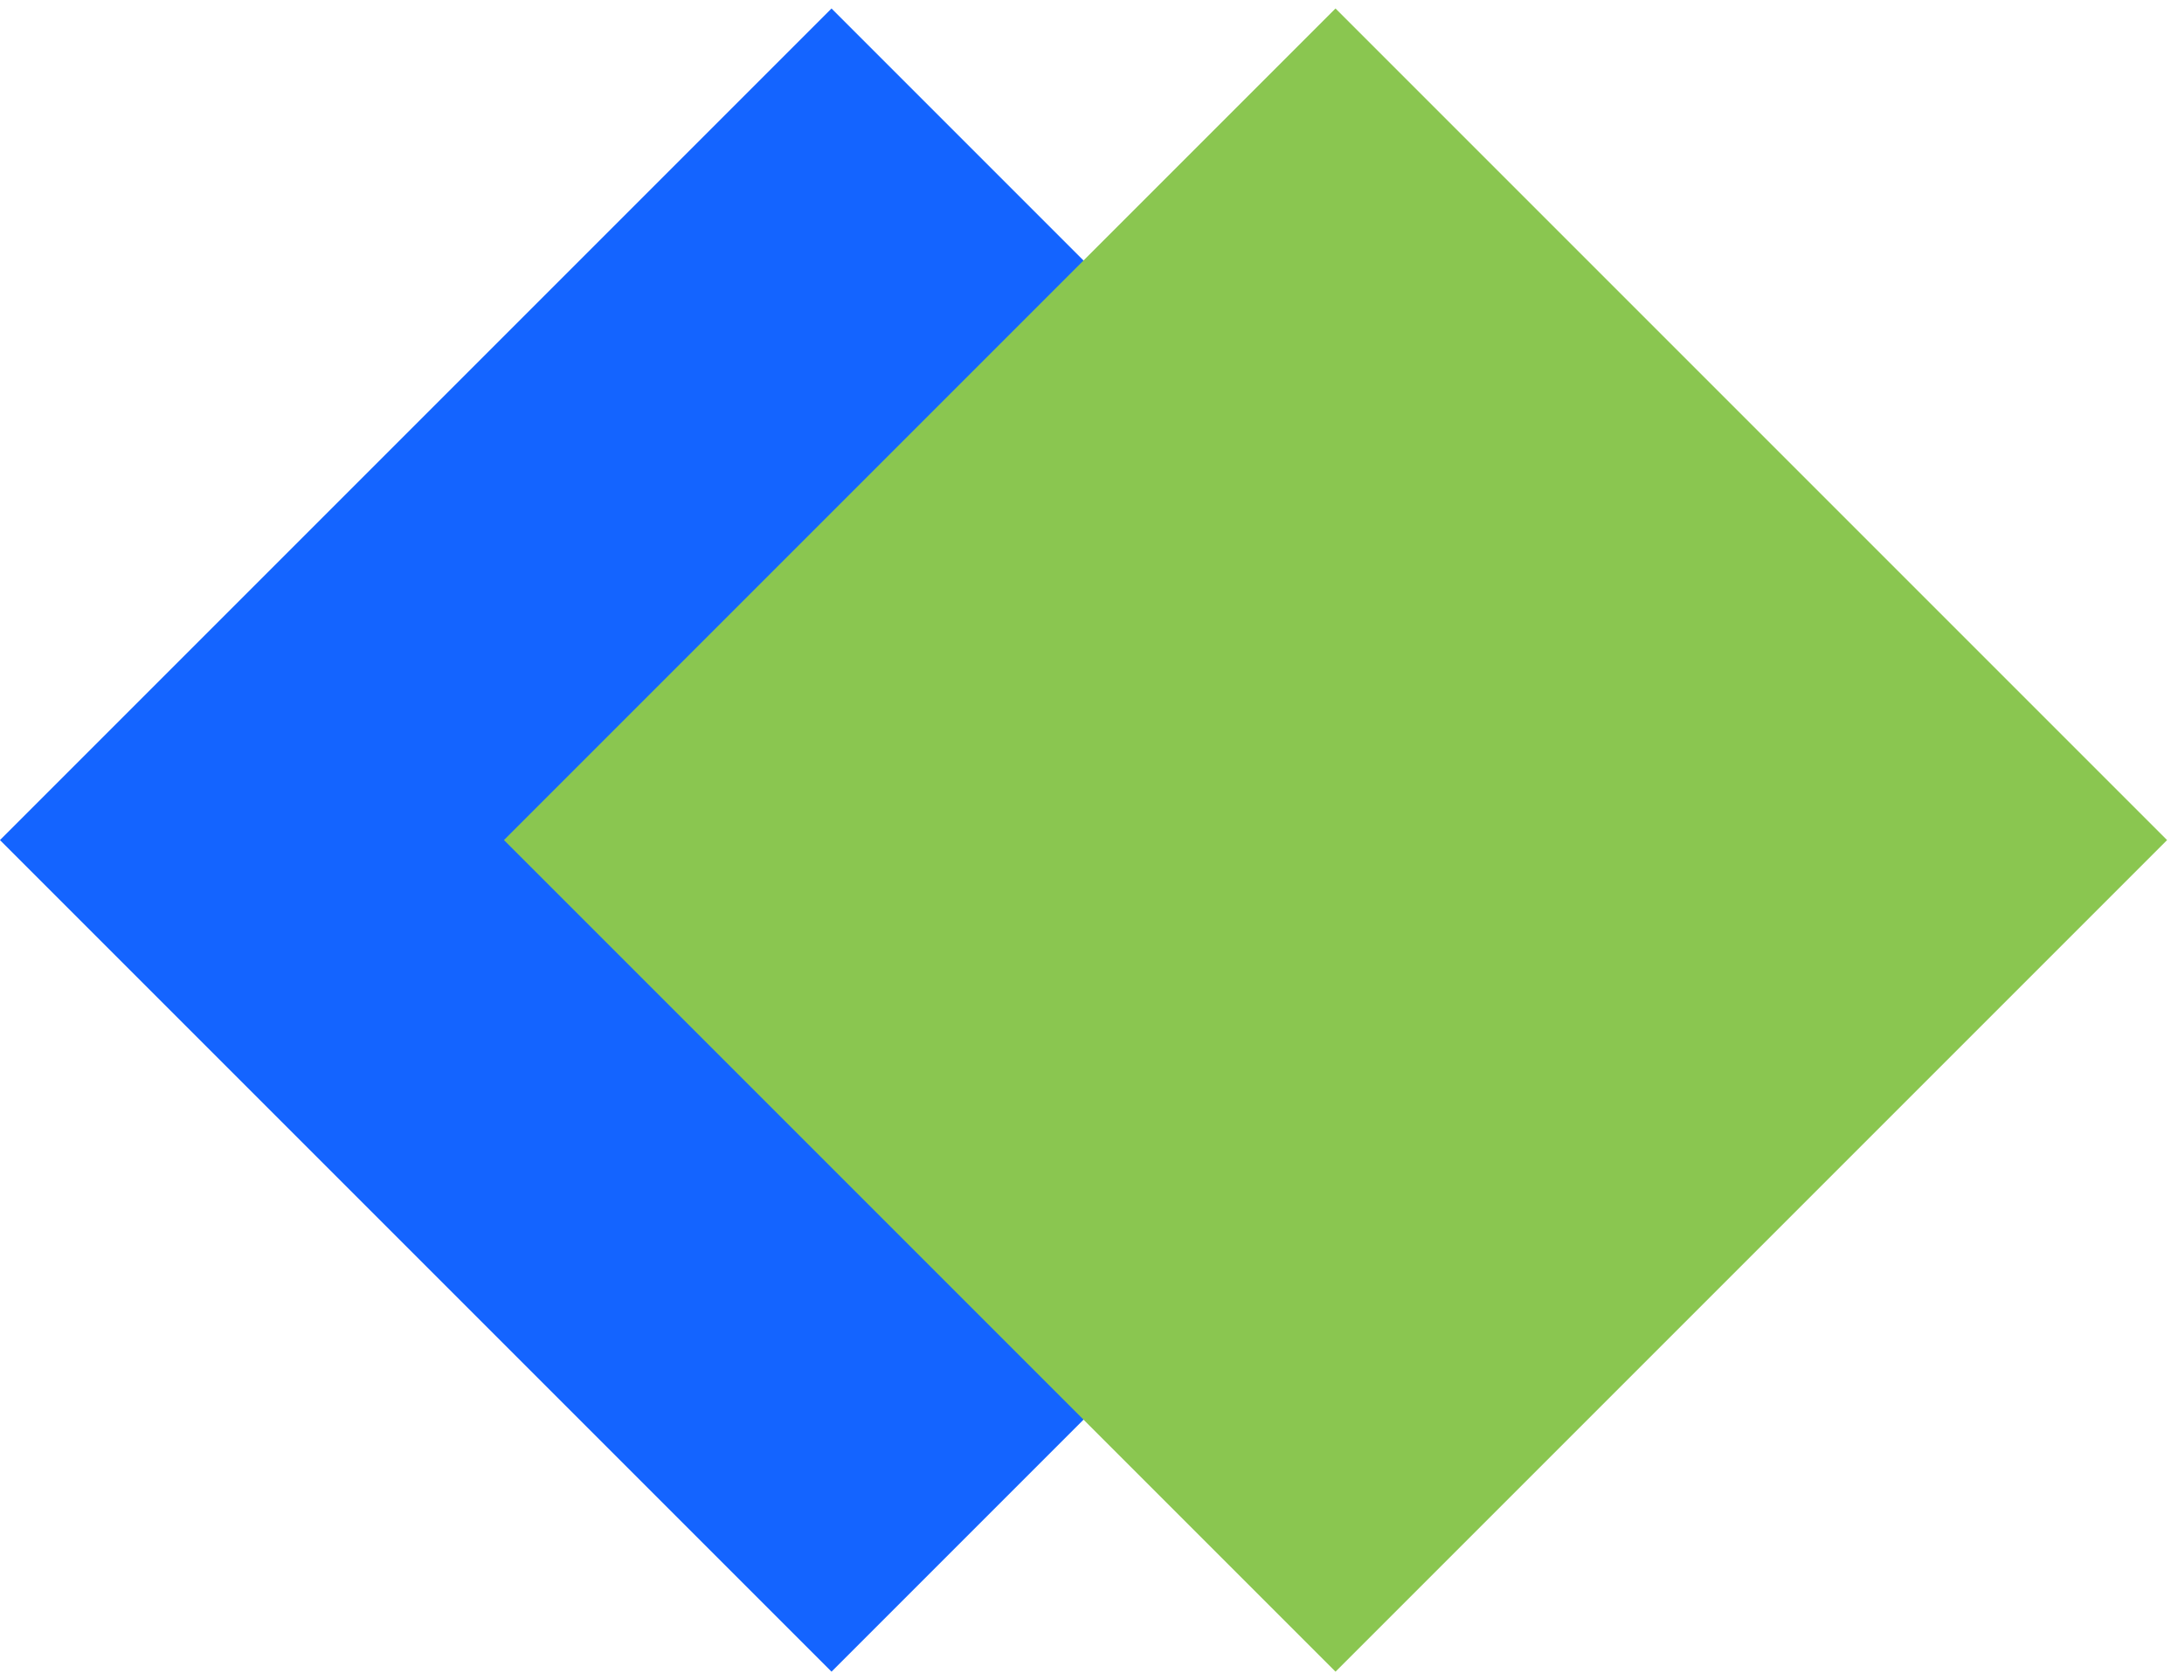 <svg width="26" height="20" viewBox="0 0 26 20" fill="none" xmlns="http://www.w3.org/2000/svg">
<rect x="9.899" y="0.101" width="14" height="14" transform="rotate(45 9.899 0.101)" fill="#1464FF"/>
<rect x="15.899" y="0.101" width="14" height="14" transform="rotate(45 15.899 0.101)" fill="#8AC650"/>
</svg>
